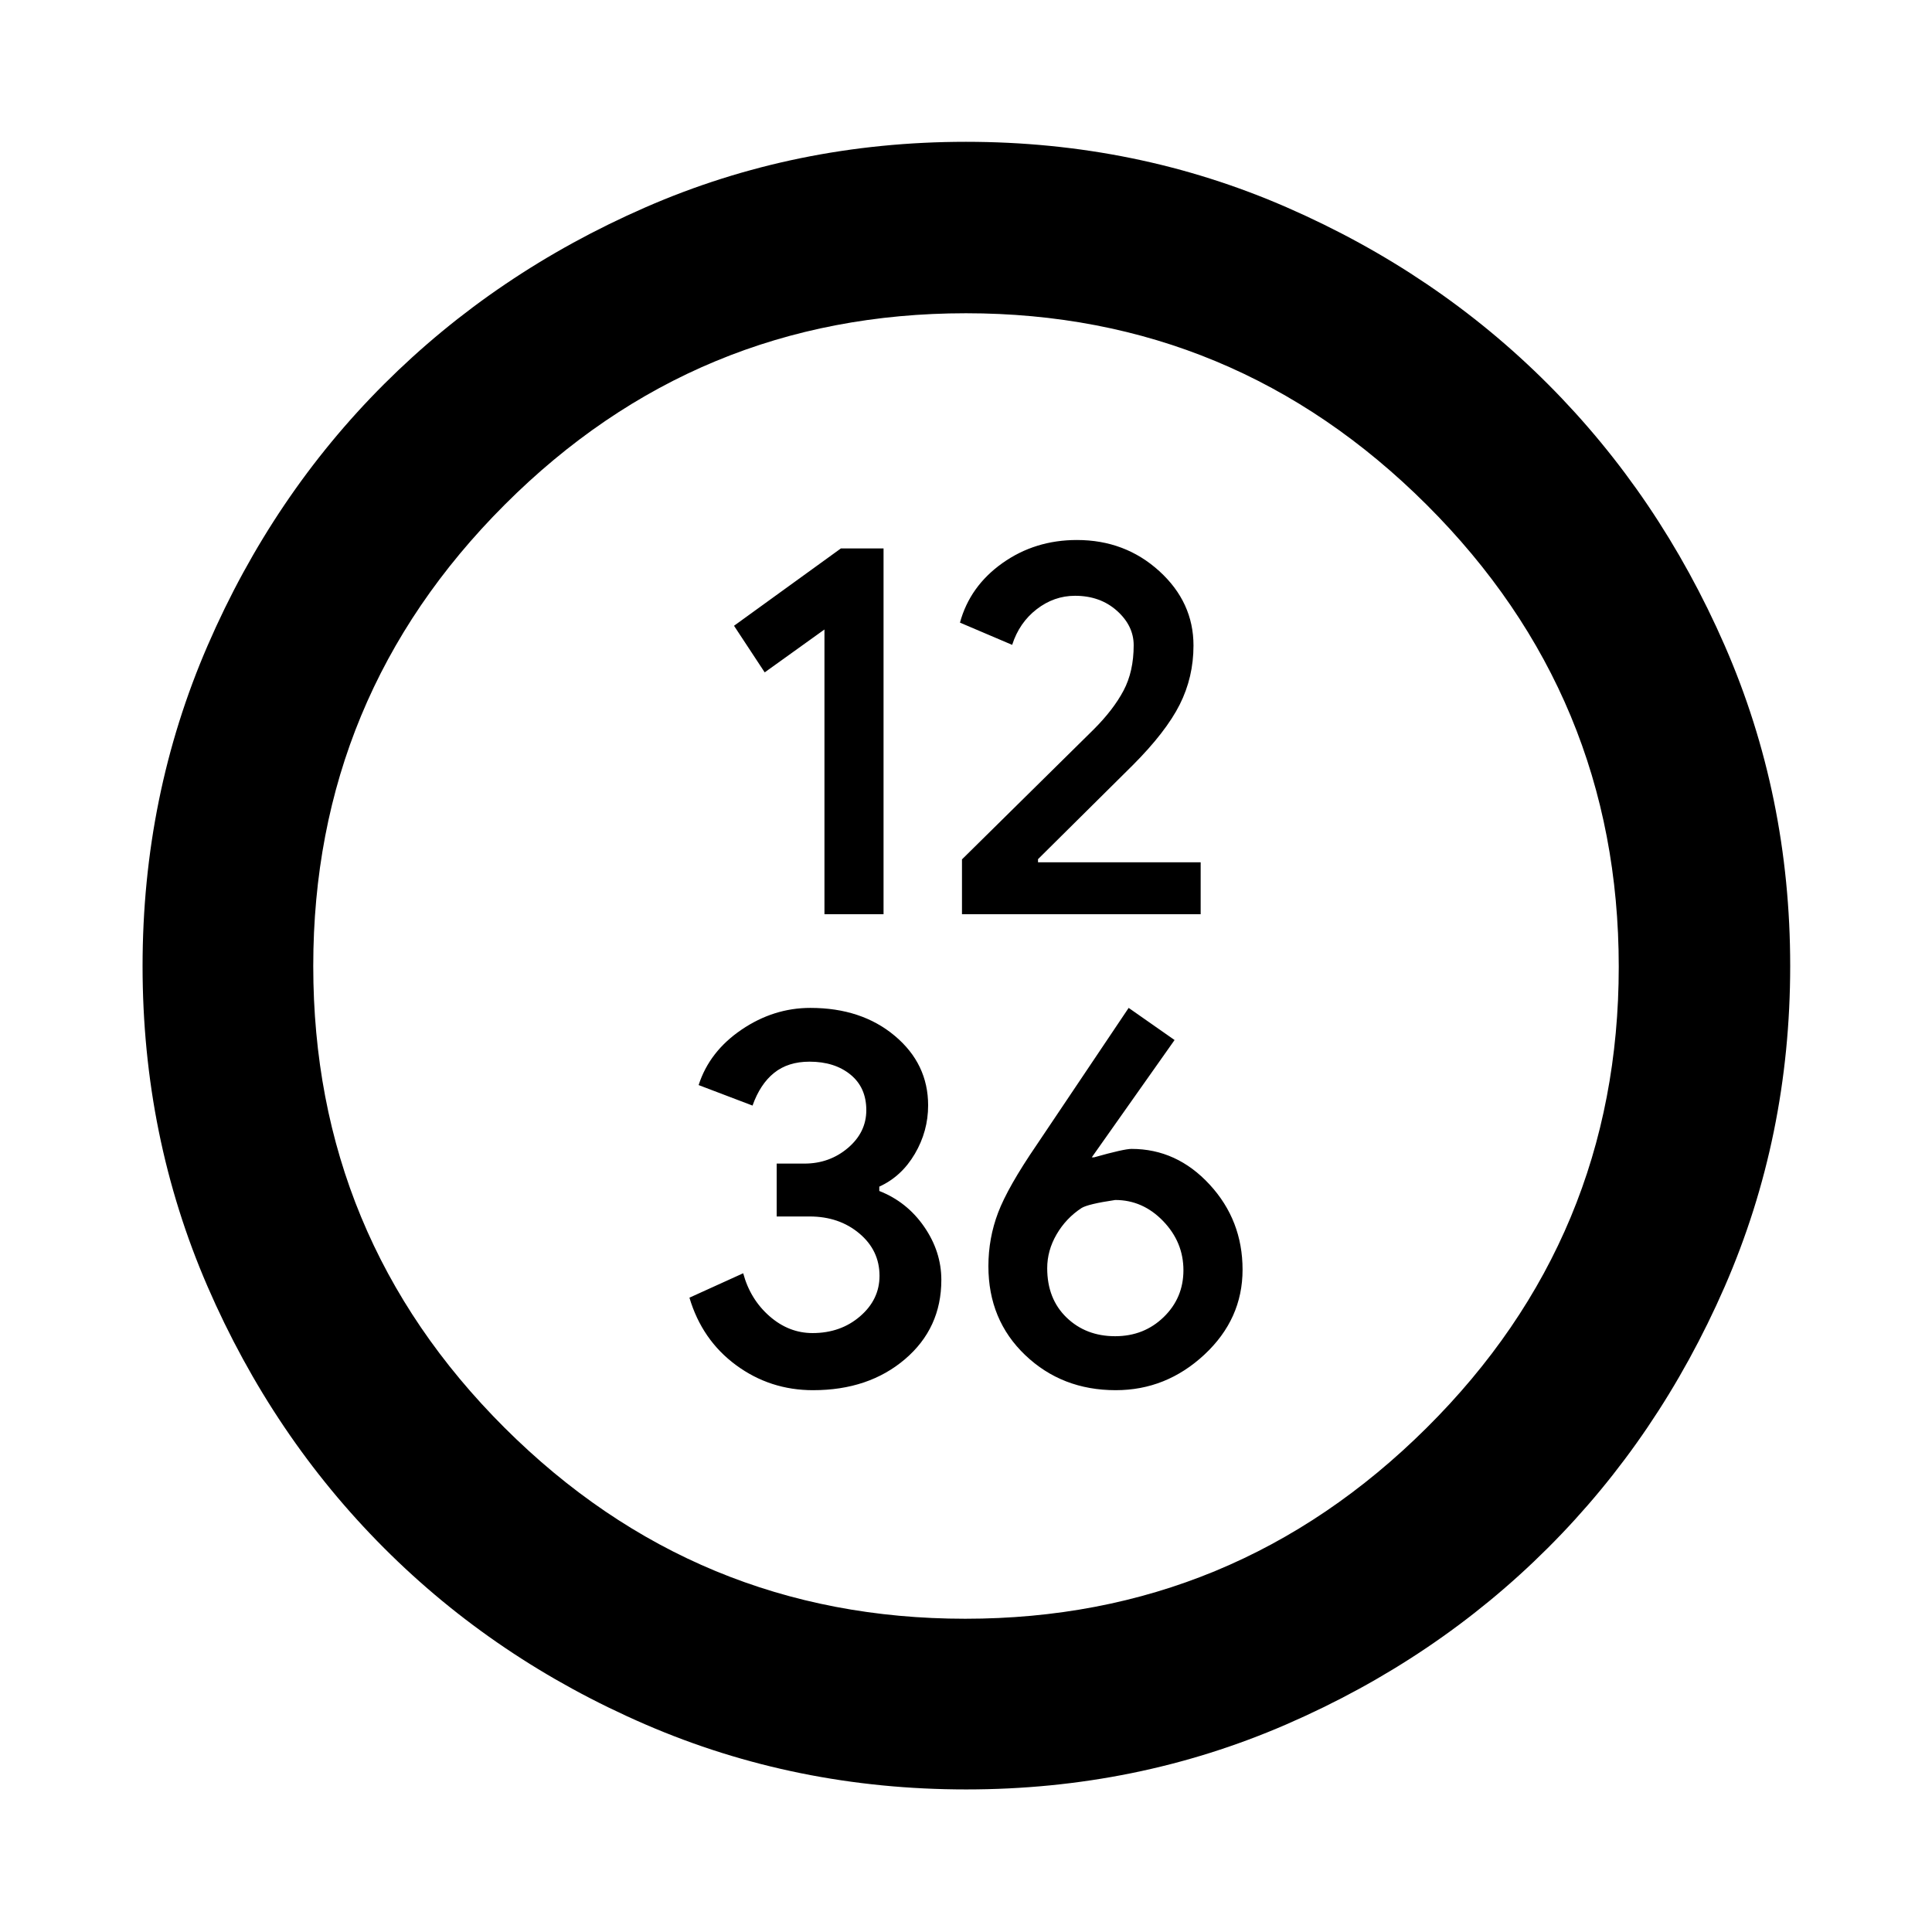 <svg xmlns="http://www.w3.org/2000/svg" height="40" viewBox="0 -960 960 960" width="40"><path d="M409.669-505.717h29.36v-181.769h-21.196l-53.101 38.428 15.245 23.159 29.692-21.311v141.493Zm68.331 0h118.602v-25.819h-80.819v-1.553l47.02-46.629q16.536-16.571 23.385-30.173 6.849-13.603 6.849-29.332 0-21.528-16.992-36.99-16.992-15.462-40.939-15.462-20.823 0-36.992 11.469Q481.946-668.737 477-650.62l25.938 11.047q3.54-11.036 12.185-17.71 8.646-6.674 19.06-6.674 12.497 0 20.816 7.443 8.32 7.443 8.32 17.129 0 13.029-5.033 22.529-5.032 9.5-14.786 19.254L478-532.978v27.261Zm-73.979 236.493q27.587 0 45.656-15.401t18.069-39.398q0-14.07-8.54-26.432-8.54-12.361-22.295-17.758v-2.158q11.052-5.031 17.661-16.278 6.609-11.248 6.609-24.102 0-20.639-16.549-34.535-16.549-13.895-41.958-13.895-18.29 0-34.231 10.831-15.942 10.831-21.298 27.517l26.786 10.188q3.786-10.688 10.721-16.253 6.934-5.566 17.603-5.566 12.455 0 20.332 6.418 7.877 6.417 7.877 17.683 0 11.02-9.149 18.781-9.148 7.761-21.627 7.761h-13.761v26.278h16.385q14.649 0 24.683 8.43 10.034 8.429 10.034 21.074 0 11.78-9.66 20.105-9.66 8.326-23.613 8.326-11.807 0-21.387-8.388-9.579-8.388-13.078-21.33l-26.712 12.131q6.263 21.078 23.17 33.524 16.906 12.447 38.272 12.447Zm150.364 0q25.107 0 44.071-17.67 18.965-17.671 18.965-42.211t-16.345-42.275q-16.345-17.736-38.823-17.736-3.767 0-18.611 4.189H542.5l41.138-58.29-22.813-15.964-45.666 68.002q-14.388 21.038-19.208 33.745-4.821 12.707-4.821 26.603 0 26.723 18.283 44.165 18.282 17.442 44.972 17.442Zm-.266-26.819q-14.546 0-24.158-9.283-9.613-9.282-9.613-24.5 0-8.804 4.656-16.808 4.657-8.004 12.323-13.056 3.157-2.021 16.839-4.042 13.682 0 23.776 10.466 10.095 10.465 10.095 24.44 0 13.748-9.796 23.266-9.796 9.517-24.122 9.517ZM480.095-70.84q-84.77 0-159.372-32.286-74.602-32.287-129.961-87.73-55.359-55.444-87.641-129.913Q70.84-395.238 70.84-479.916q0-84.759 32.368-159.403 32.369-74.645 87.71-129.888 55.342-55.243 129.837-87.786 74.495-32.544 159.202-32.544 84.789 0 159.398 32.557t129.852 87.898q55.243 55.342 87.786 129.837 32.544 74.495 32.544 159.202 0 84.789-32.557 159.398t-87.898 129.852q-55.342 55.243-129.821 87.598Q564.783-70.84 480.095-70.84Zm-.455-84.812q133.744 0 229.226-94.844t95.482-229.149q0-134.304-95.417-229.504-95.418-95.199-228.926-95.199-134.099 0-229.226 95.14-95.127 95.14-95.127 229.208 0 134.66 95.122 229.504t228.866 94.844ZM480-480Z"/></svg>
